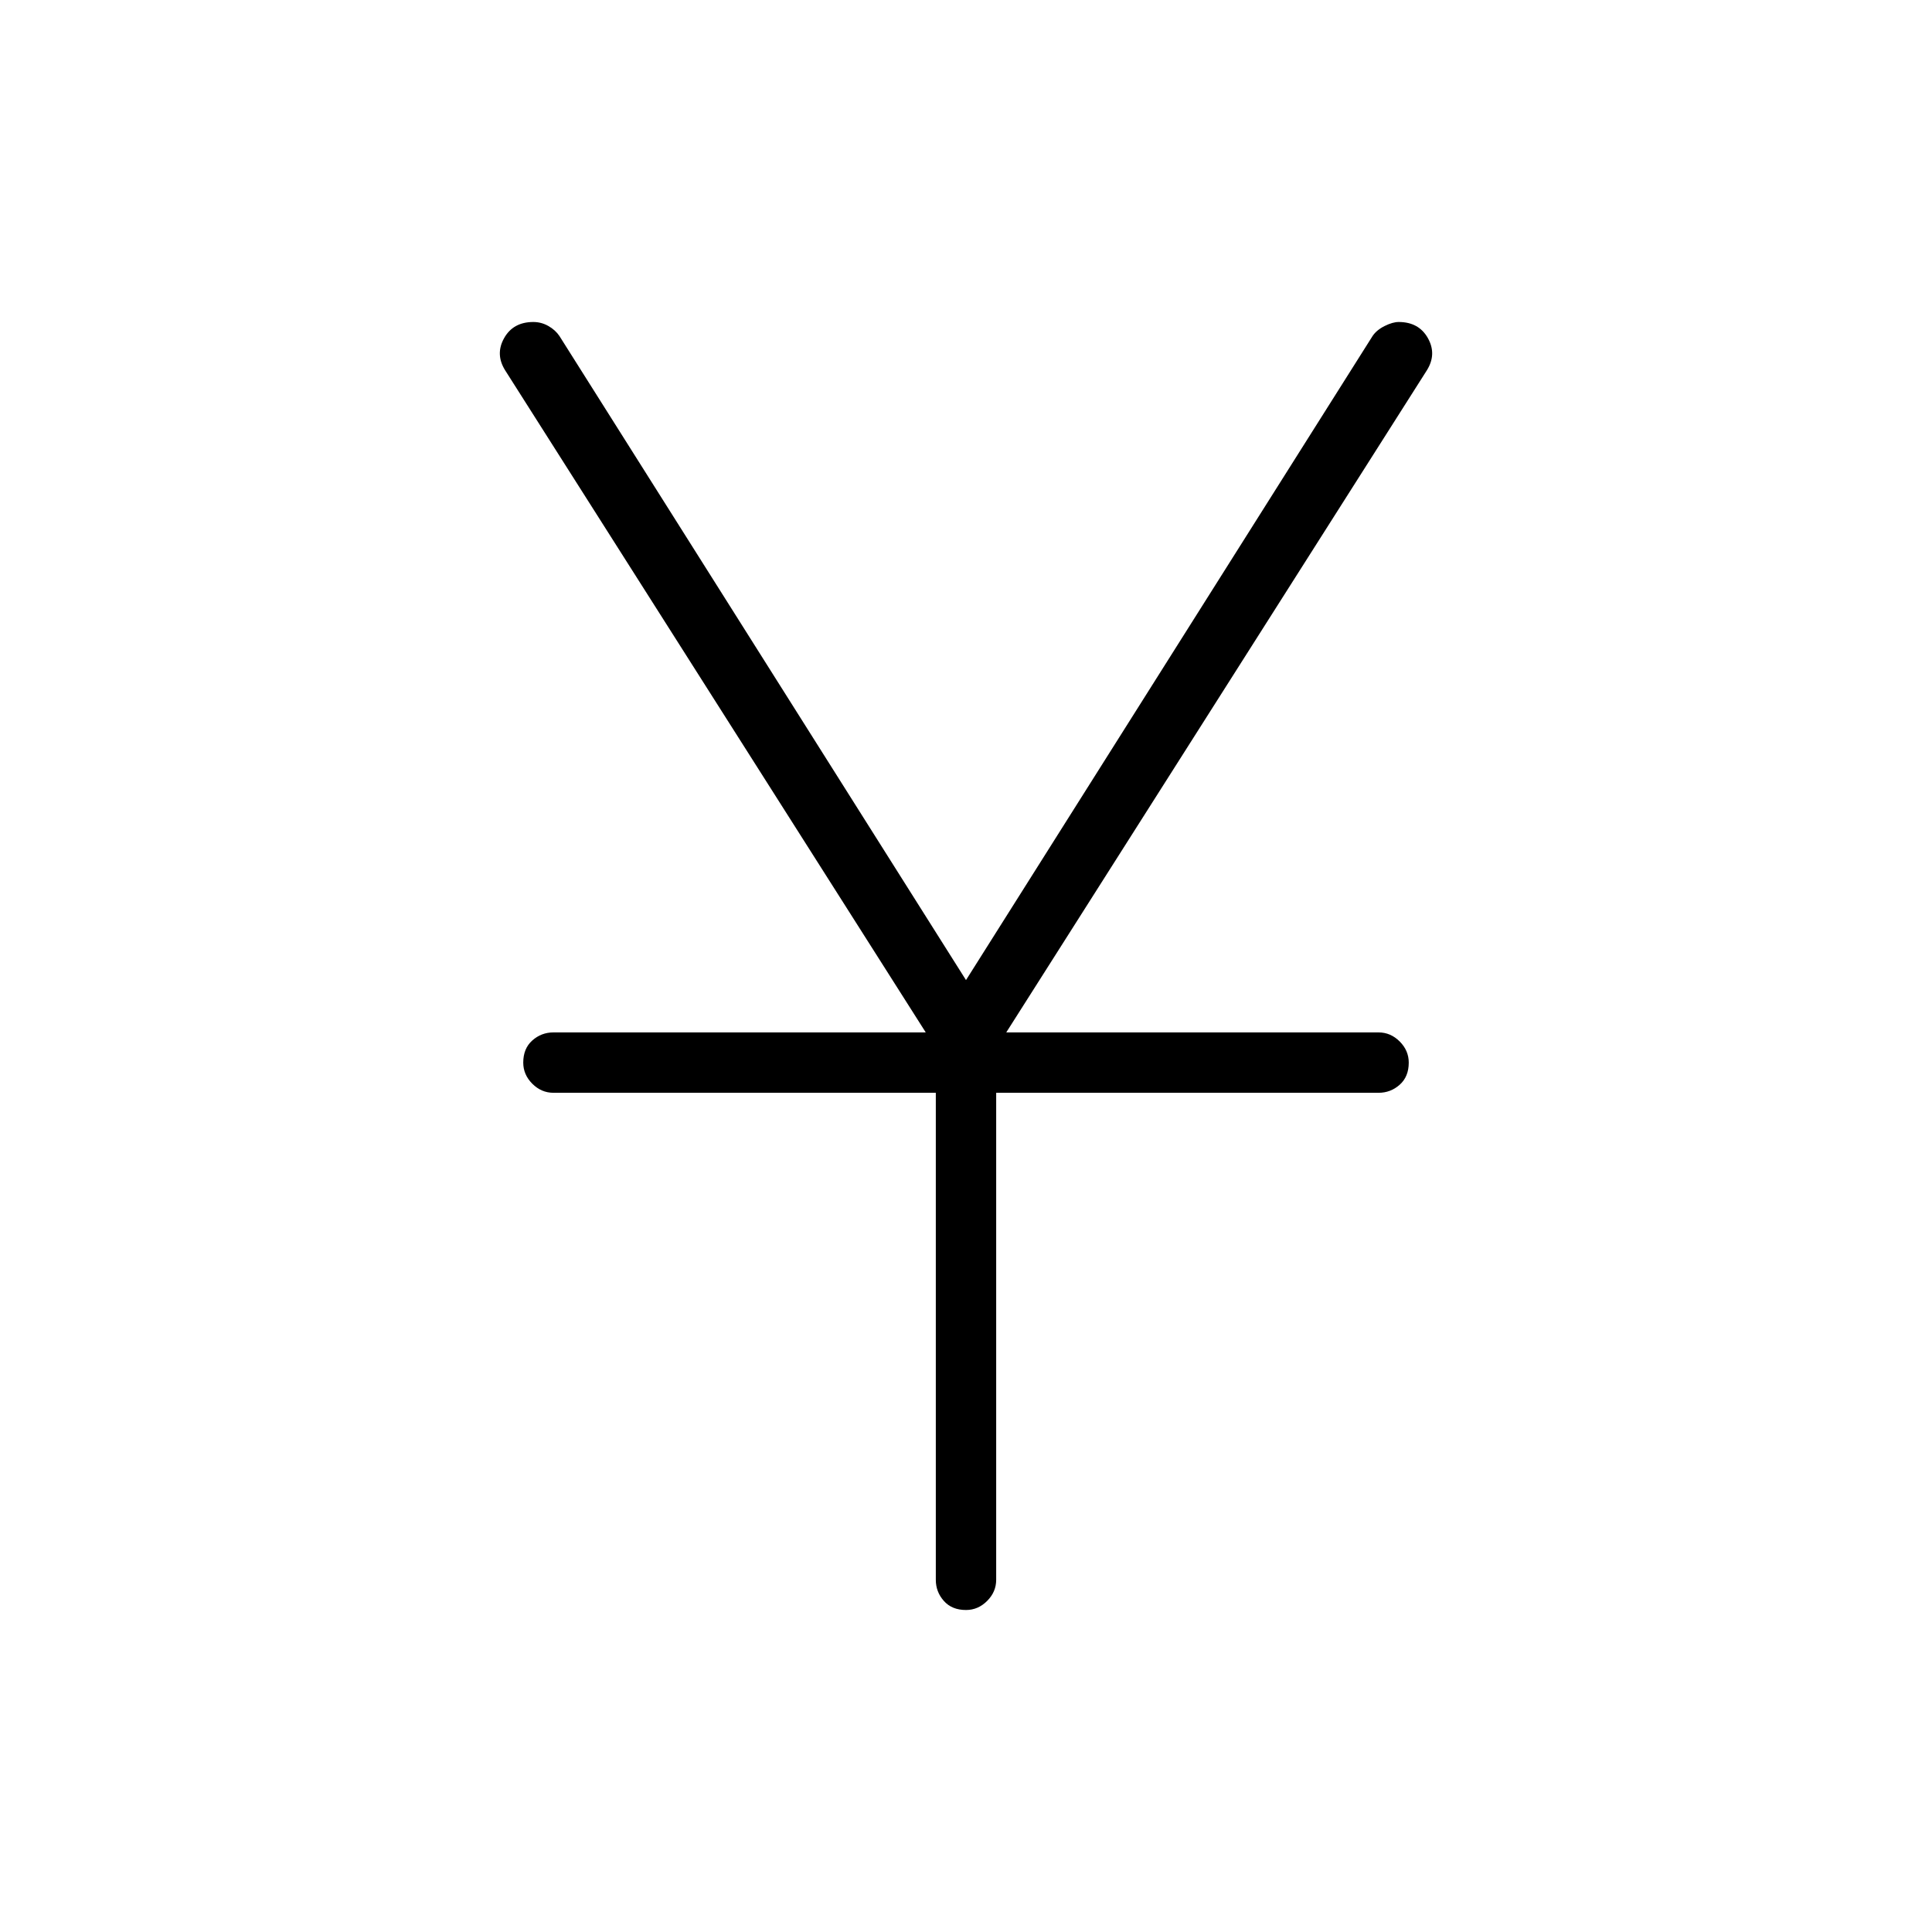 <svg xmlns="http://www.w3.org/2000/svg" width="48" height="48"><path d="M24 40q-.35 0-.55-.225-.2-.225-.2-.525v-12.1h-9.5q-.3 0-.525-.225Q13 26.7 13 26.4q0-.35.225-.55.225-.2.525-.2H23L12.55 9.2q-.25-.4-.025-.8t.725-.4q.2 0 .375.1t.275.25l10.1 16 10.1-16q.1-.15.3-.25.2-.1.35-.1.5 0 .725.4.225.4-.025.8L25 25.65h9.25q.3 0 .525.225.225.225.225.525 0 .35-.225.55-.225.2-.525.2h-9.5v12.1q0 .3-.225.525Q24.3 40 24 40z"/></svg>